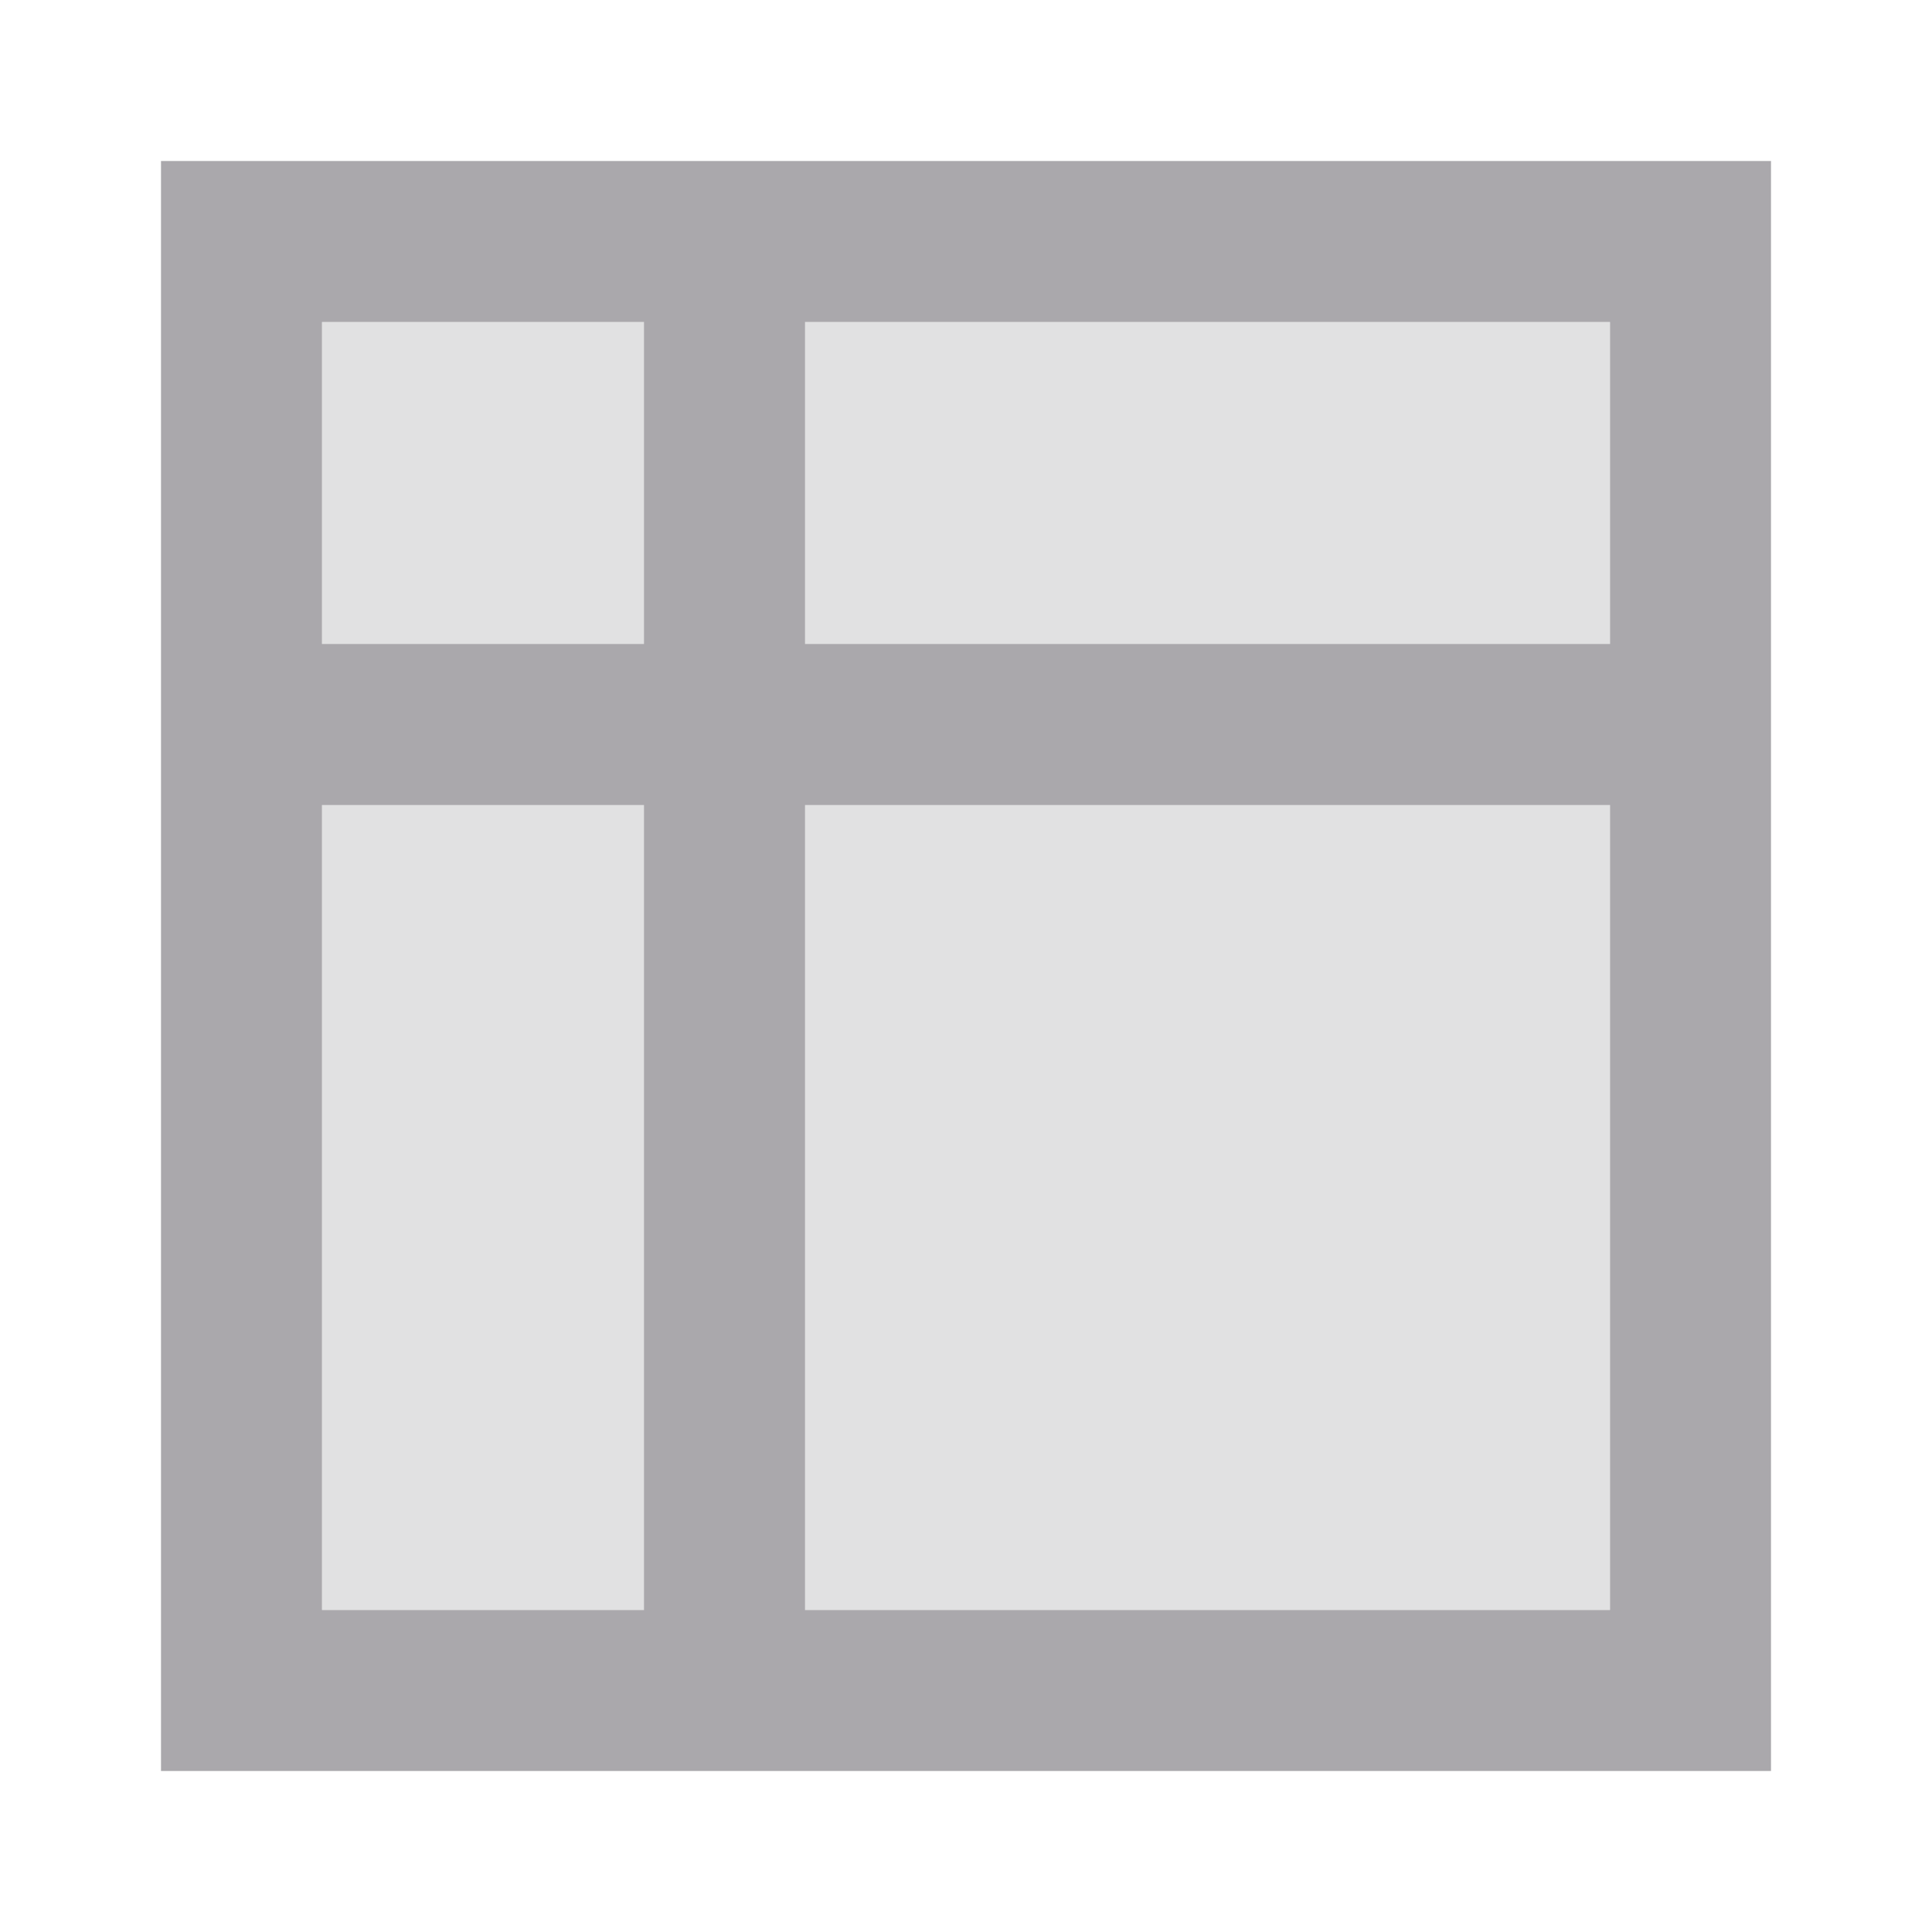 <svg viewBox="0 0 24 24" xmlns="http://www.w3.org/2000/svg"><g fill="#aaa8ac"><path d="m2 2v20h20v-20zm2 2h4v4h-4zm6 0h10v4h-10zm-6 6h4v10h-4zm6 0h10v10h-10z"/><path d="m4 4v16h16v-16z" opacity=".35"/></g></svg>